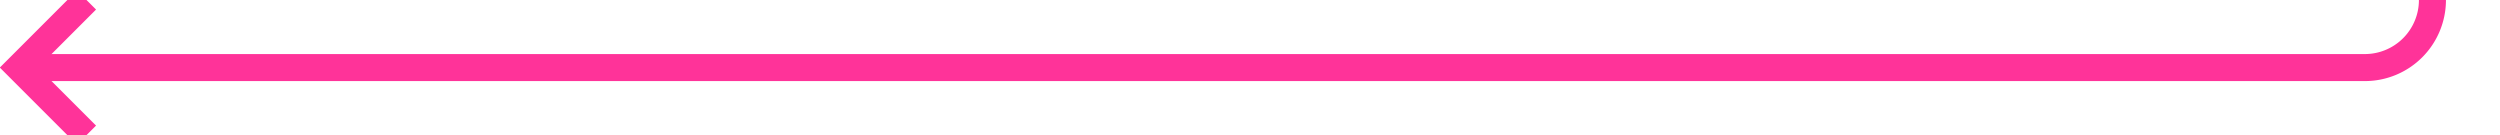 ﻿<?xml version="1.0" encoding="utf-8"?>
<svg version="1.1" xmlns:xlink="http://www.w3.org/1999/xlink" width="185px" height="10px" preserveAspectRatio="xMinYMid meet" viewBox="1210 1289  185 8" xmlns="http://www.w3.org/2000/svg">
  <path d="M 1297 783  L 1297 795  A 5 5 0 0 0 1302 800 L 1385 800  A 5 5 0 0 1 1390 805 L 1390 1288  A 5 5 0 0 1 1385 1293 L 1212 1293  " stroke-width="2" stroke="#ff3399" fill="none" />
  <path d="M 1297 781  A 3.5 3.5 0 0 0 1293.5 784.5 A 3.5 3.5 0 0 0 1297 788 A 3.5 3.5 0 0 0 1300.5 784.5 A 3.5 3.5 0 0 0 1297 781 Z M 1217.107 1297.293  L 1212.814 1293  L 1217.107 1288.707  L 1215.693 1287.293  L 1210.693 1292.293  L 1209.986 1293  L 1210.693 1293.707  L 1215.693 1298.707  L 1217.107 1297.293  Z " fill-rule="nonzero" fill="#ff3399" stroke="none" />
</svg>